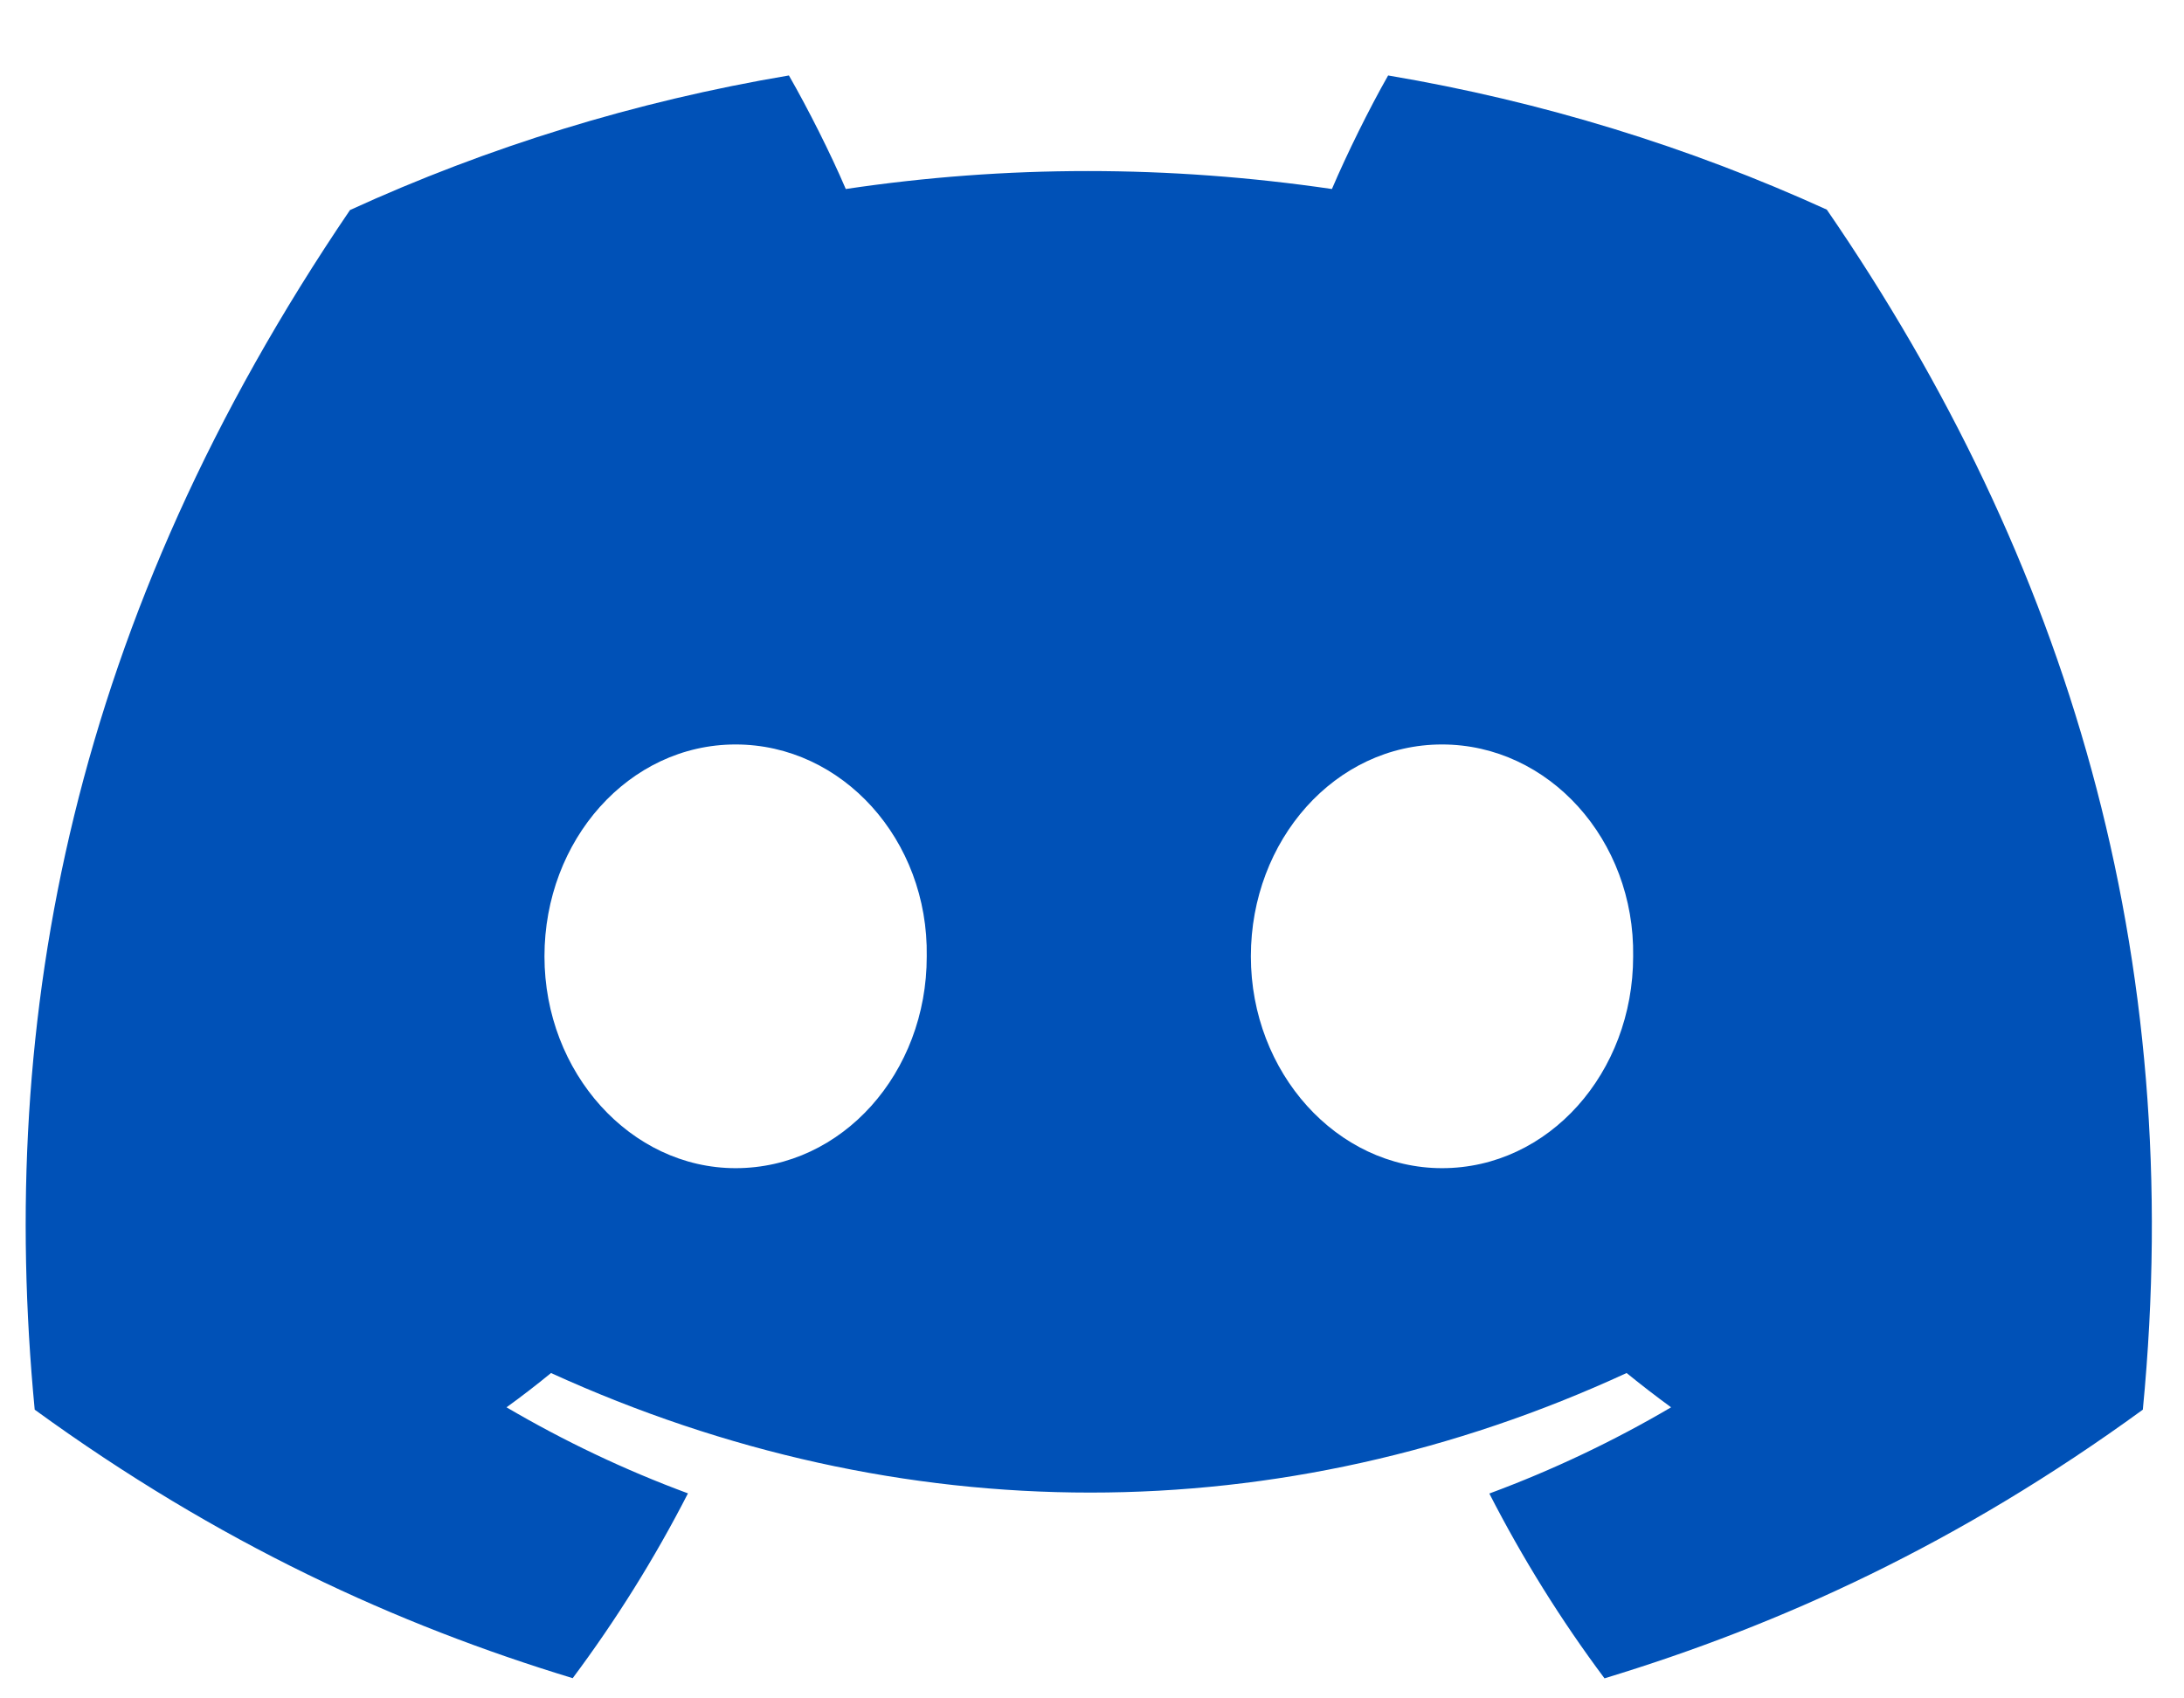 <svg width="27" height="21" viewBox="0 0 27 21" fill="none" xmlns="http://www.w3.org/2000/svg">
<path d="M22.584 2.592C20.882 1.817 19.063 1.254 17.161 0.933C16.927 1.344 16.654 1.897 16.466 2.337C14.444 2.041 12.441 2.041 10.456 2.337C10.268 1.897 9.989 1.344 9.753 0.933C7.849 1.254 6.028 1.819 4.327 2.597C0.895 7.648 -0.036 12.574 0.429 17.43C2.706 19.086 4.912 20.091 7.08 20.75C7.616 20.032 8.093 19.269 8.505 18.465C7.721 18.175 6.971 17.817 6.262 17.401C6.45 17.265 6.634 17.123 6.812 16.977C11.136 18.948 15.836 18.948 20.109 16.977C20.289 17.123 20.473 17.265 20.659 17.401C19.948 17.819 19.195 18.177 18.412 18.467C18.823 19.269 19.299 20.034 19.836 20.752C22.007 20.093 24.215 19.088 26.491 17.43C27.037 11.801 25.559 6.92 22.584 2.592ZM9.094 14.444C7.796 14.444 6.731 13.263 6.731 11.825C6.731 10.388 7.773 9.205 9.094 9.205C10.415 9.205 11.48 10.386 11.457 11.825C11.459 13.263 10.415 14.444 9.094 14.444ZM17.827 14.444C16.528 14.444 15.464 13.263 15.464 11.825C15.464 10.388 16.506 9.205 17.827 9.205C19.148 9.205 20.212 10.386 20.19 11.825C20.19 13.263 19.148 14.444 17.827 14.444Z" fill="#0051B7"/>
</svg>
